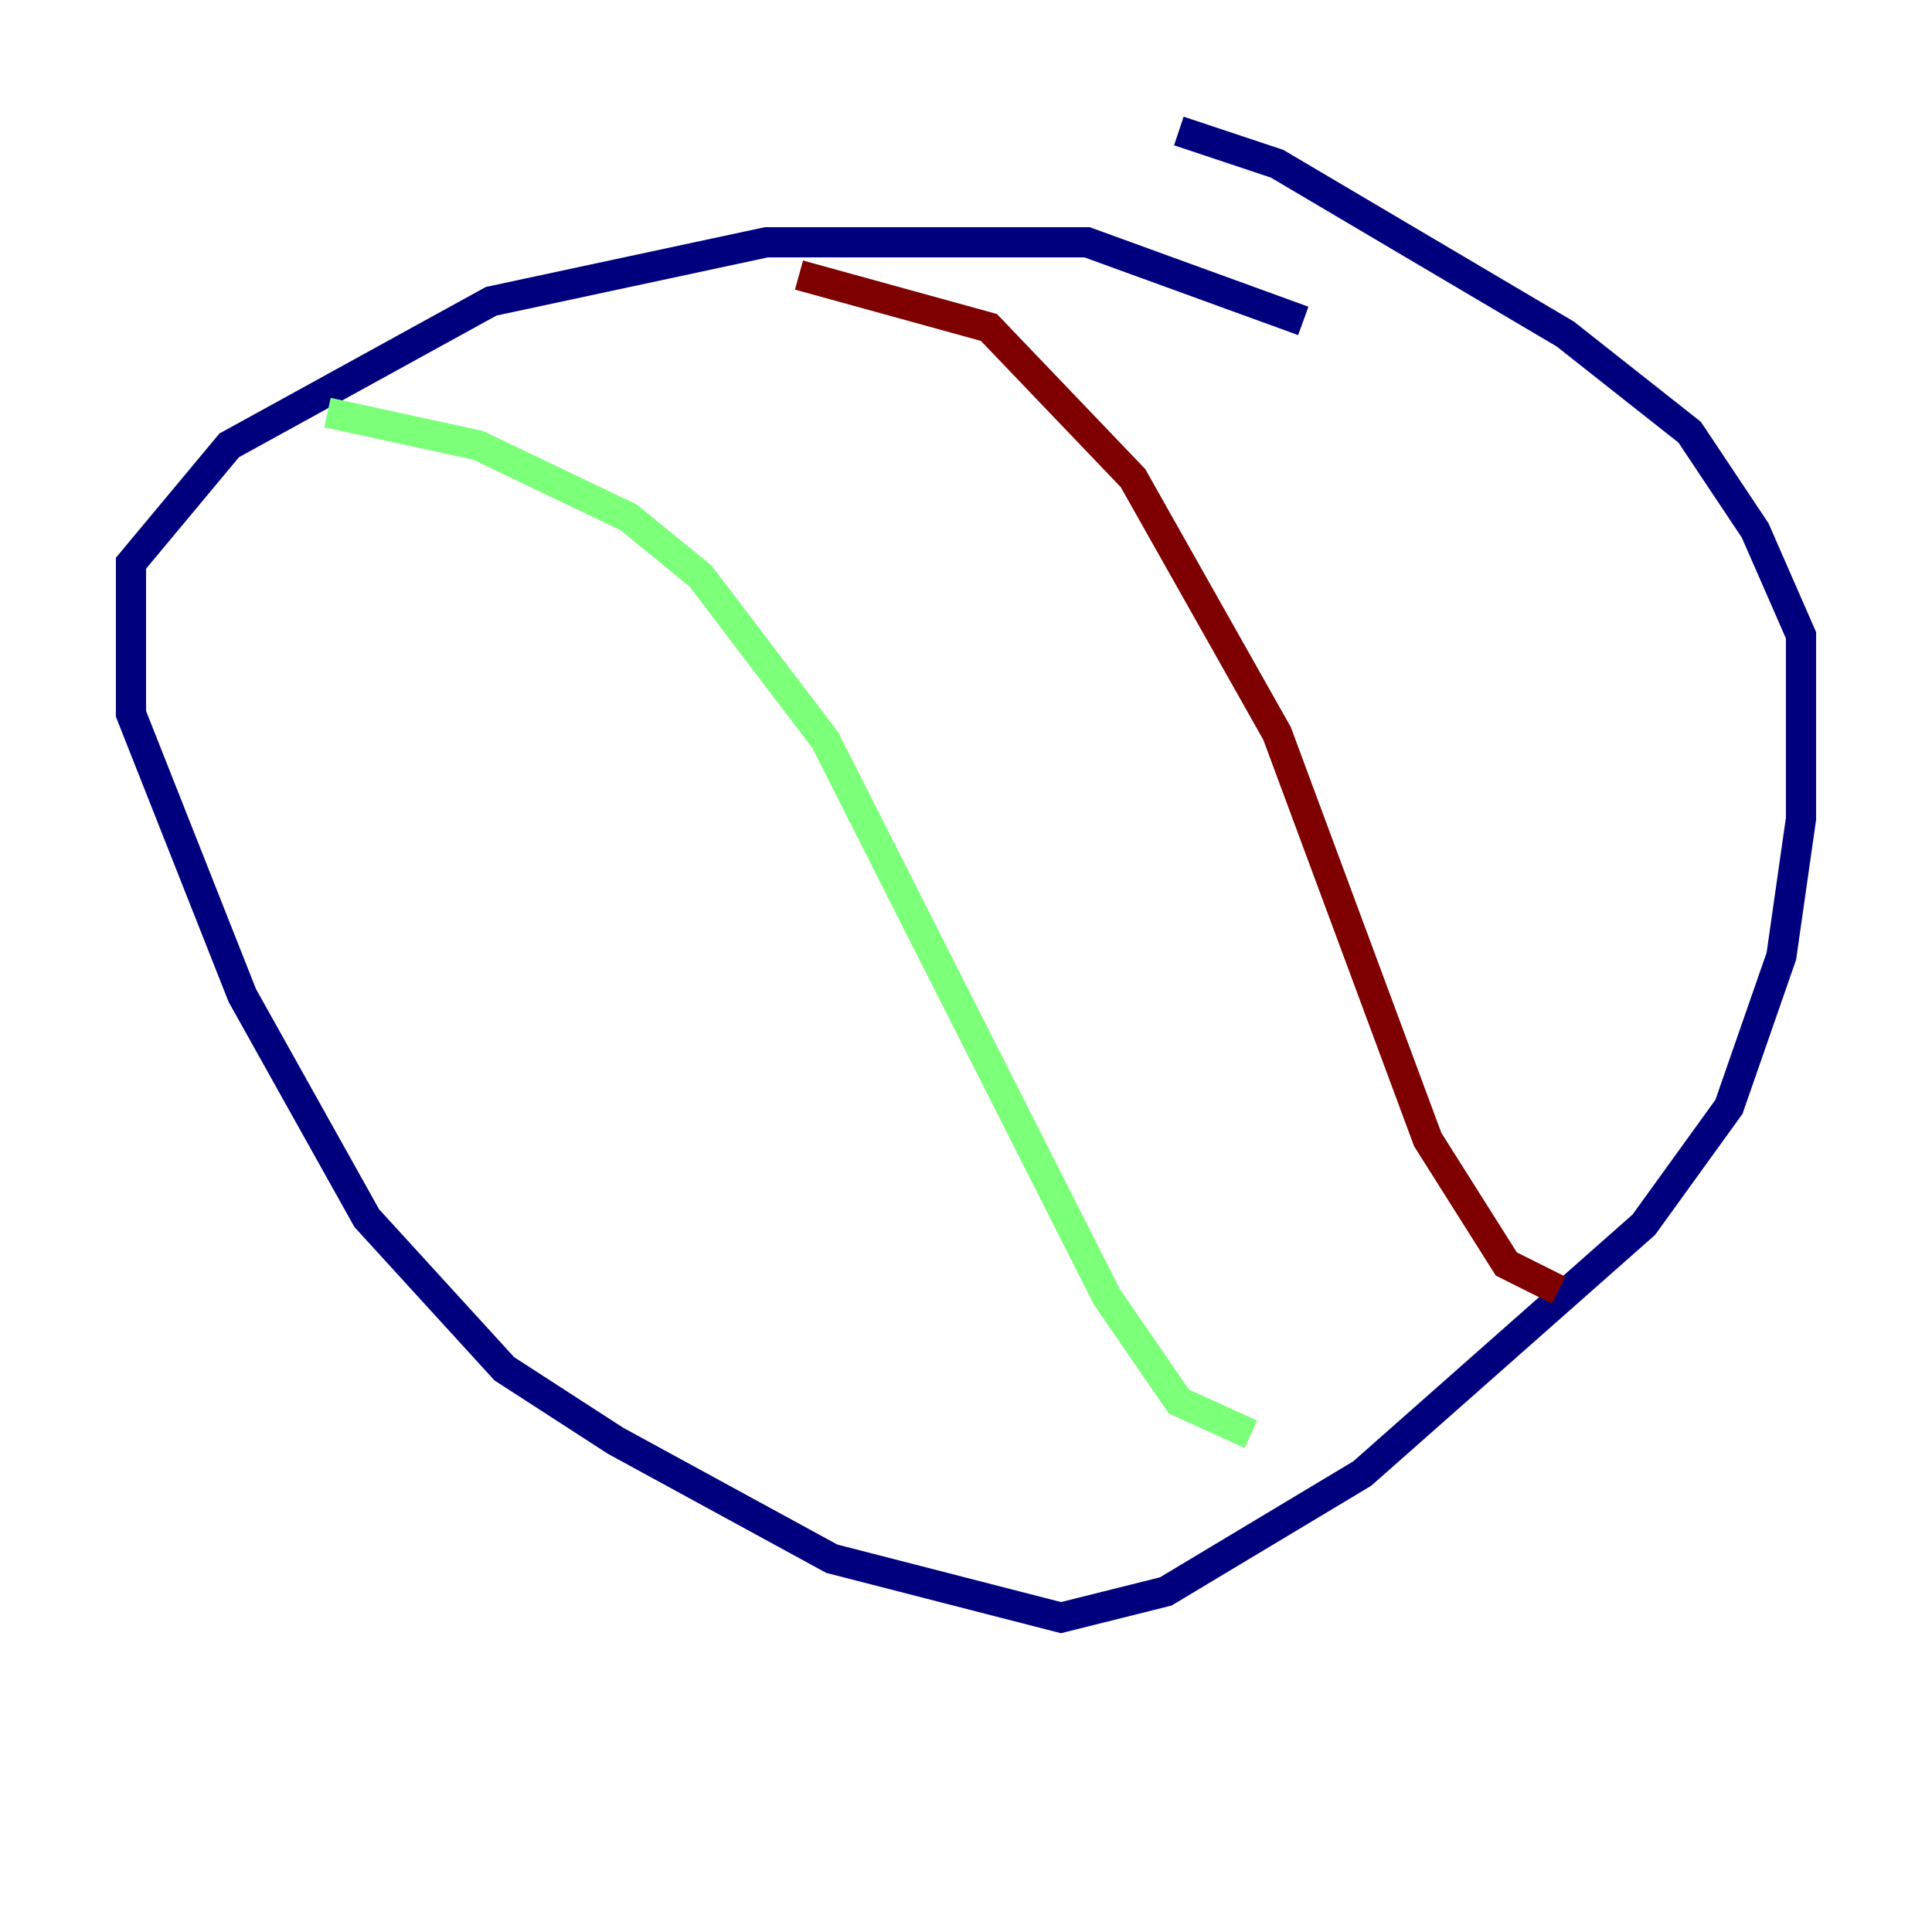 <?xml version="1.0" encoding="utf-8" ?>
<svg baseProfile="tiny" height="128" version="1.2" viewBox="0,0,128,128" width="128" xmlns="http://www.w3.org/2000/svg" xmlns:ev="http://www.w3.org/2001/xml-events" xmlns:xlink="http://www.w3.org/1999/xlink"><defs /><polyline fill="none" points="86.346,21.261 72.027,16.054 50.766,16.054 32.542,19.959 15.186,29.505 8.678,37.315 8.678,47.295 16.054,65.953 24.298,80.705 33.41,90.685 40.786,95.458 55.105,103.268 70.291,107.173 77.234,105.437 90.251,97.627 108.909,81.139 114.549,73.329 118.02,63.349 119.322,54.237 119.322,42.088 116.285,35.146 111.946,28.637 103.702,22.129 84.61,10.848 78.102,8.678" stroke="#00007f" stroke-width="2" /><polyline fill="none" points="21.695,27.336 31.675,29.505 41.654,34.278 46.427,38.183 54.671,49.031 73.329,85.912 78.102,92.854 82.875,95.024" stroke="#7cff79" stroke-width="2" /><polyline fill="none" points="52.936,18.224 65.519,21.695 75.064,31.675 84.61,48.597 94.59,75.498 99.797,83.742 103.268,85.478" stroke="#7f0000" stroke-width="2" /></svg>